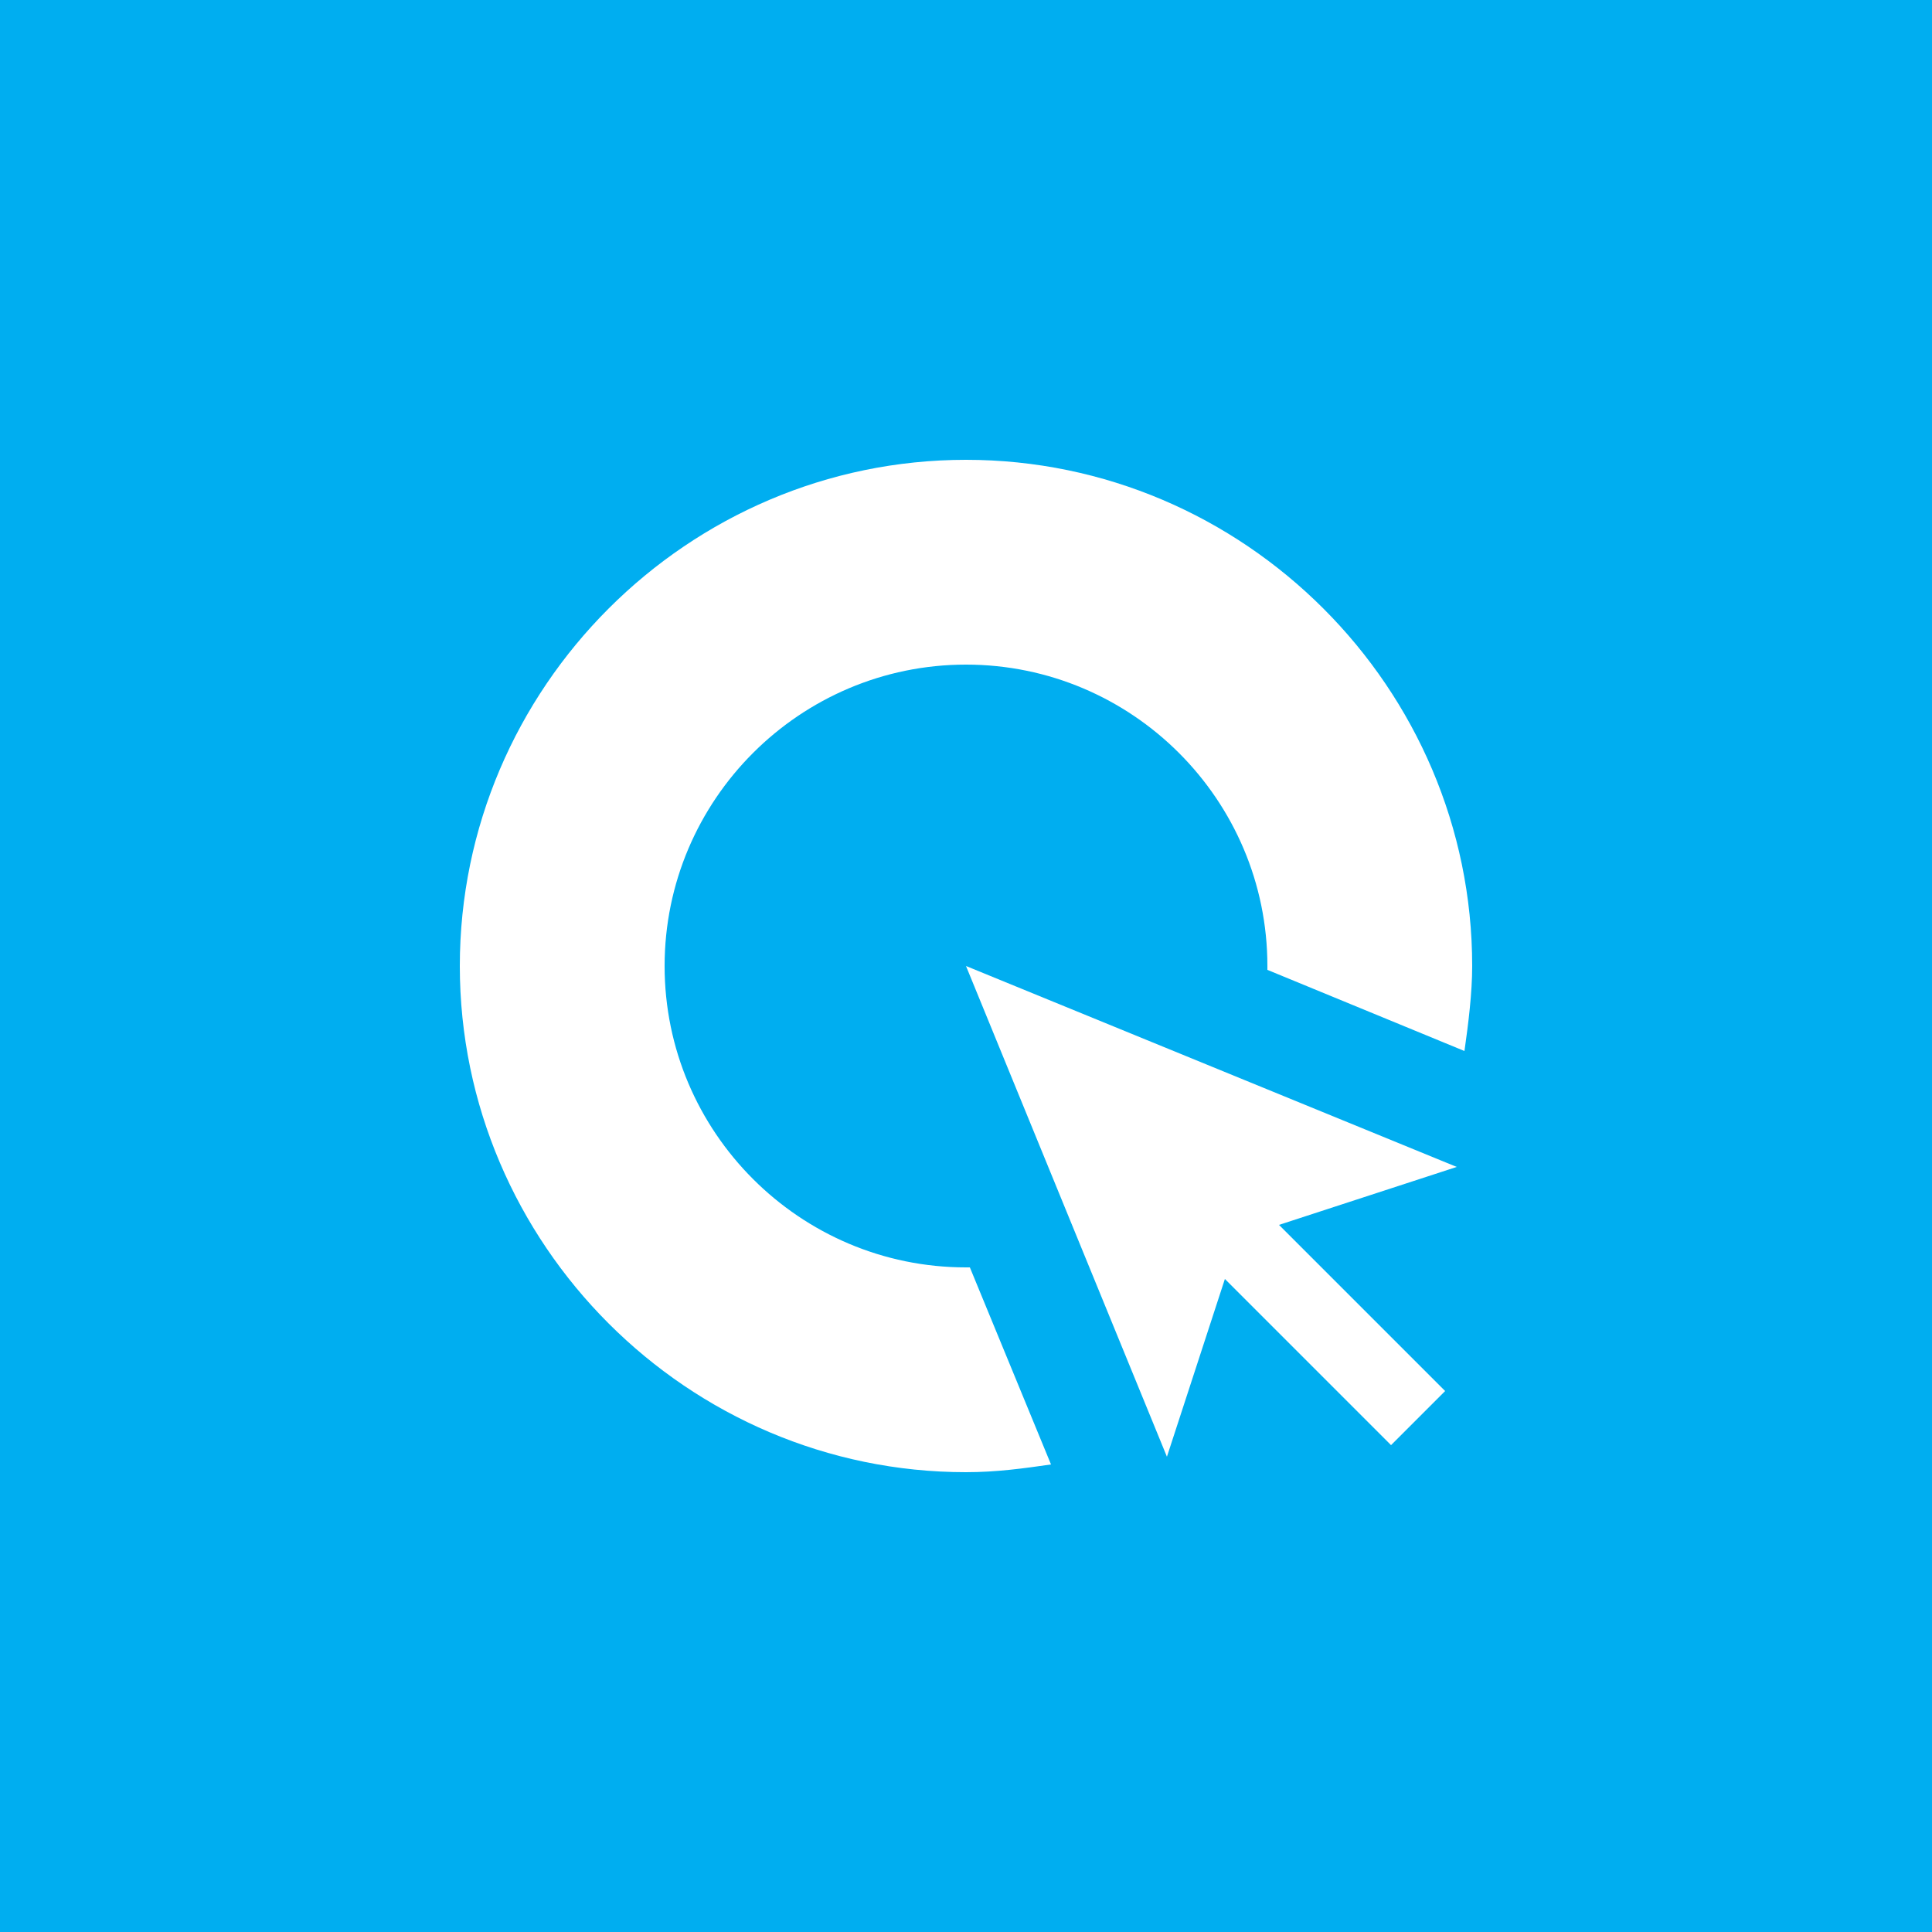 <?xml version="1.0" encoding="utf-8"?>
<!-- Generator: Adobe Illustrator 21.0.0, SVG Export Plug-In . SVG Version: 6.00 Build 0)  -->
<svg version="1.1" id="Layer_1" xmlns="http://www.w3.org/2000/svg" xmlns:xlink="http://www.w3.org/1999/xlink" x="0px" y="0px"
	 viewBox="0 0 50 50" style="enable-background:new 0 0 50 50;" xml:space="preserve">
<style type="text/css">
	.st0{fill:#00AEF0;}
	.st1{fill:#FFFFFF;}
</style>
<title>Group</title>
<desc>Created with Sketch.</desc>
<g id="Page-1">
	<g id="Group">
		<rect id="Rectangle-2" y="0" class="st0" width="50" height="50"/>
		<polygon id="Fill-4" class="st1" points="33.1,31.7 37.7,30.2 25,25 30.2,37.7 31.7,33.1 36,37.4 37.4,36 		"/>
		<path id="Fill-6" class="st1" d="M25,32.8c-4.3,0-7.8-3.5-7.8-7.8c0-4.3,3.5-7.8,7.8-7.8s7.8,3.5,7.8,7.8c0,0,0,0.1,0,0.1l5.1,2.1
			c0.1-0.7,0.2-1.5,0.2-2.2c0-7.2-5.9-13.1-13.1-13.1c-7.2,0-13.1,5.9-13.1,13.1S17.8,38.1,25,38.1c0.8,0,1.5-0.1,2.2-0.2l-2.1-5.1
			C25.1,32.8,25.1,32.8,25,32.8"/>
	</g>
</g>
</svg>
